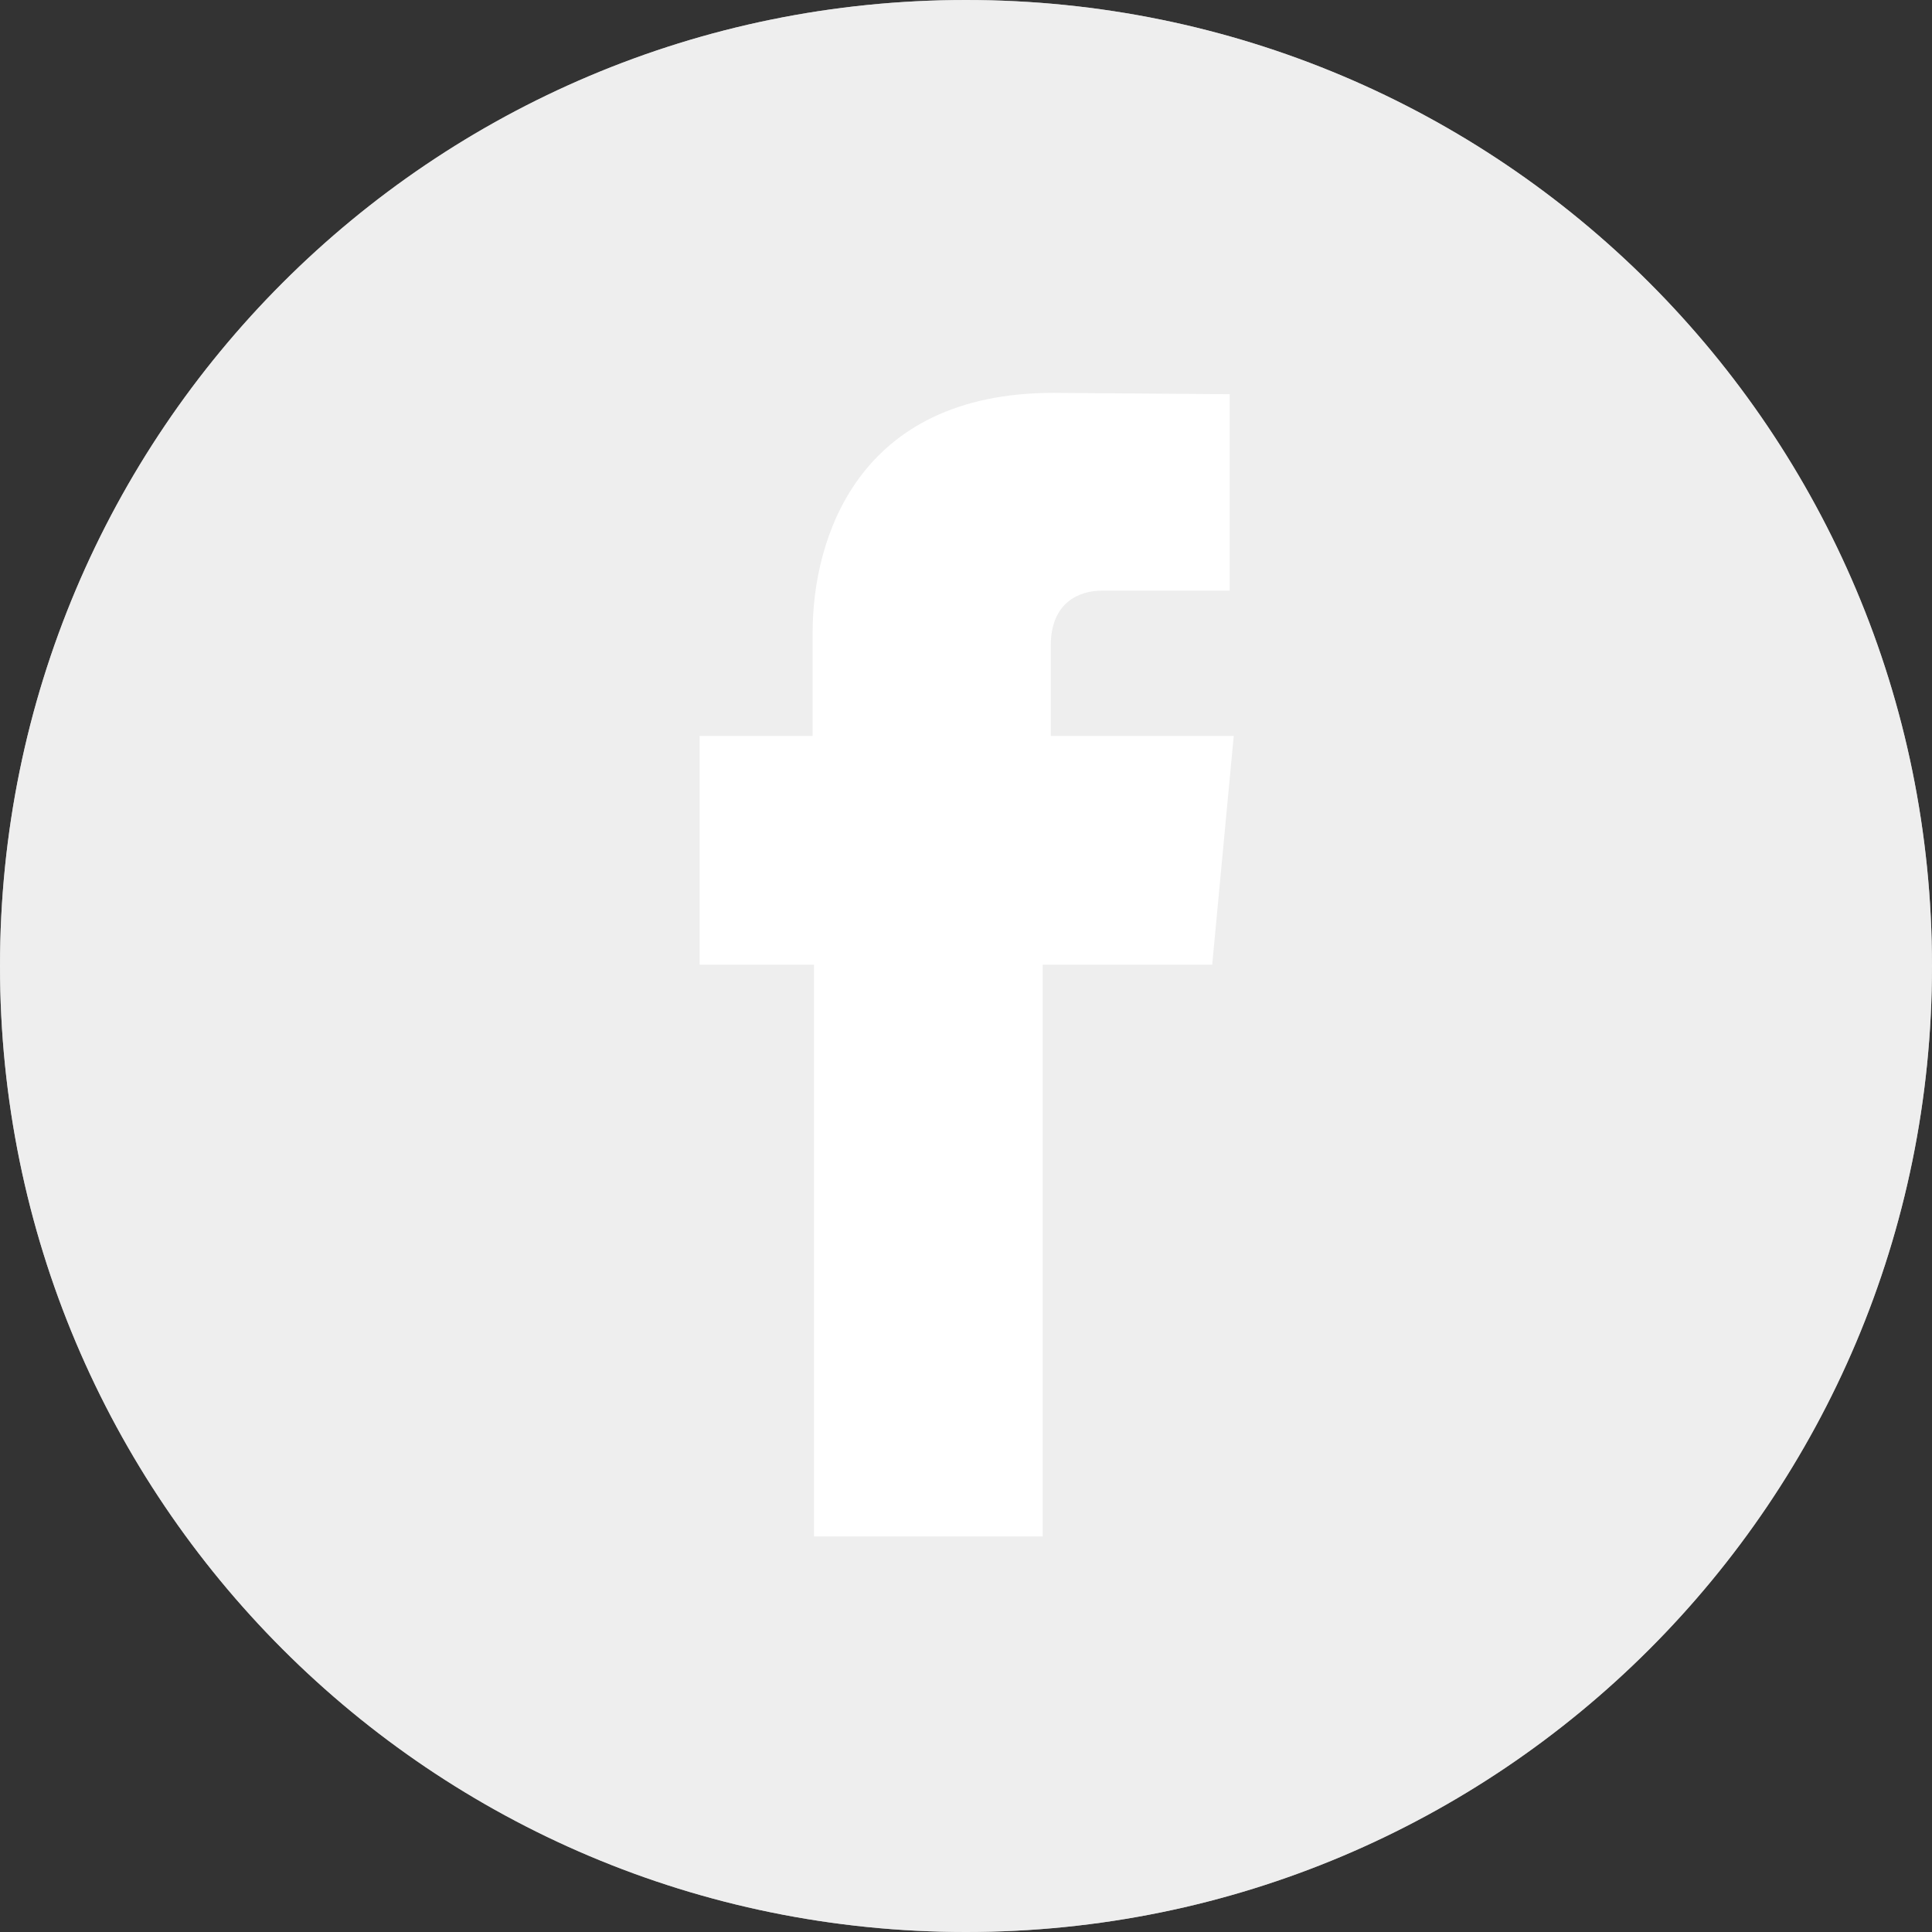 <?xml version="1.0" encoding="utf-8"?>
<!-- Generator: Adobe Illustrator 24.2.1, SVG Export Plug-In . SVG Version: 6.00 Build 0)  -->
<svg version="1.1" id="Layer_1" xmlns="http://www.w3.org/2000/svg" xmlns:xlink="http://www.w3.org/1999/xlink" x="0px" y="0px"
	 viewBox="0 0 143.6 143.6" style="enable-background:new 0 0 143.6 143.6;" xml:space="preserve">
<rect x="0" y="0" width="143.6" height="143.6" fill="#333333" stroke="none"/>
<style type="text/css">
	.st0{fill:#B0B0B0;}
	.st1{fill:#D42027;}
	.st2{fill:#FFFFFF;}
	.st3{fill:#DA1F26;}
	.st4{fill:#EEEEEE;}
</style>
<g>
	<g>
		<path id="XMLID_3_" class="st0" d="M119.1,271.1c0-39.7-32.1-71.8-71.8-71.8c-39.7,0-71.8,32.1-71.8,71.8
			c0,39.7,32.1,71.8,71.8,71.8C87,342.9,119.1,310.7,119.1,271.1z"/>
	</g>
	<g>
		<path id="XMLID_41_" class="st1" d="M119.1,271.1c0-39.7-32.1-71.8-71.8-71.8c-39.7,0-71.8,32.1-71.8,71.8
			c0,39.7,32.1,71.8,71.8,71.8C87,342.9,119.1,310.7,119.1,271.1z"/>
		<path class="st2" d="M65.7,297.6H29c-9.8,0-17.8-8-17.8-17.8v-17.4c0-9.8,8-17.8,17.8-17.8h36.7c9.8,0,17.8,8,17.8,17.8v17.4
			C83.5,289.6,75.5,297.6,65.7,297.6z"/>
		<path class="st3" d="M62,271.2l-24.1,13c-0.8,0.4-1.8-0.1-1.8-1.1l0-26.2c0-0.9,1-1.5,1.8-1.1L62,269.1
			C62.9,269.6,62.9,270.8,62,271.2z"/>
	</g>
</g>
<g>
	<g>
		<path id="XMLID_2_" class="st0" d="M143.6,71.8C143.6,32.1,111.5,0,71.8,0C32.1,0,0,32.1,0,71.8c0,39.7,32.1,71.8,71.8,71.8
			C111.5,143.6,143.6,111.5,143.6,71.8z"/>
	</g>
	<g>
		<path id="XMLID_21_" class="st4" d="M143.6,71.8C143.6,32.1,111.5,0,71.8,0C32.1,0,0,32.1,0,71.8c0,39.7,32.1,71.8,71.8,71.8
			C111.5,143.6,143.6,111.5,143.6,71.8z"/>
		<path id="XMLID_19_" class="st2" d="M78.1,54.8V48c0-3.3,2.2-4.1,3.8-4.1c1.6,0,9.5,0,9.5,0V29.3l-13.1-0.1
			c-14.6,0-17.9,10.9-17.9,17.8v7.7H52v17h8.5c0,19.3,0,42.5,0,42.5h17c0,0,0-23.5,0-42.5h12.6l1.6-17H78.1z"/>
	</g>
</g>
</svg>
